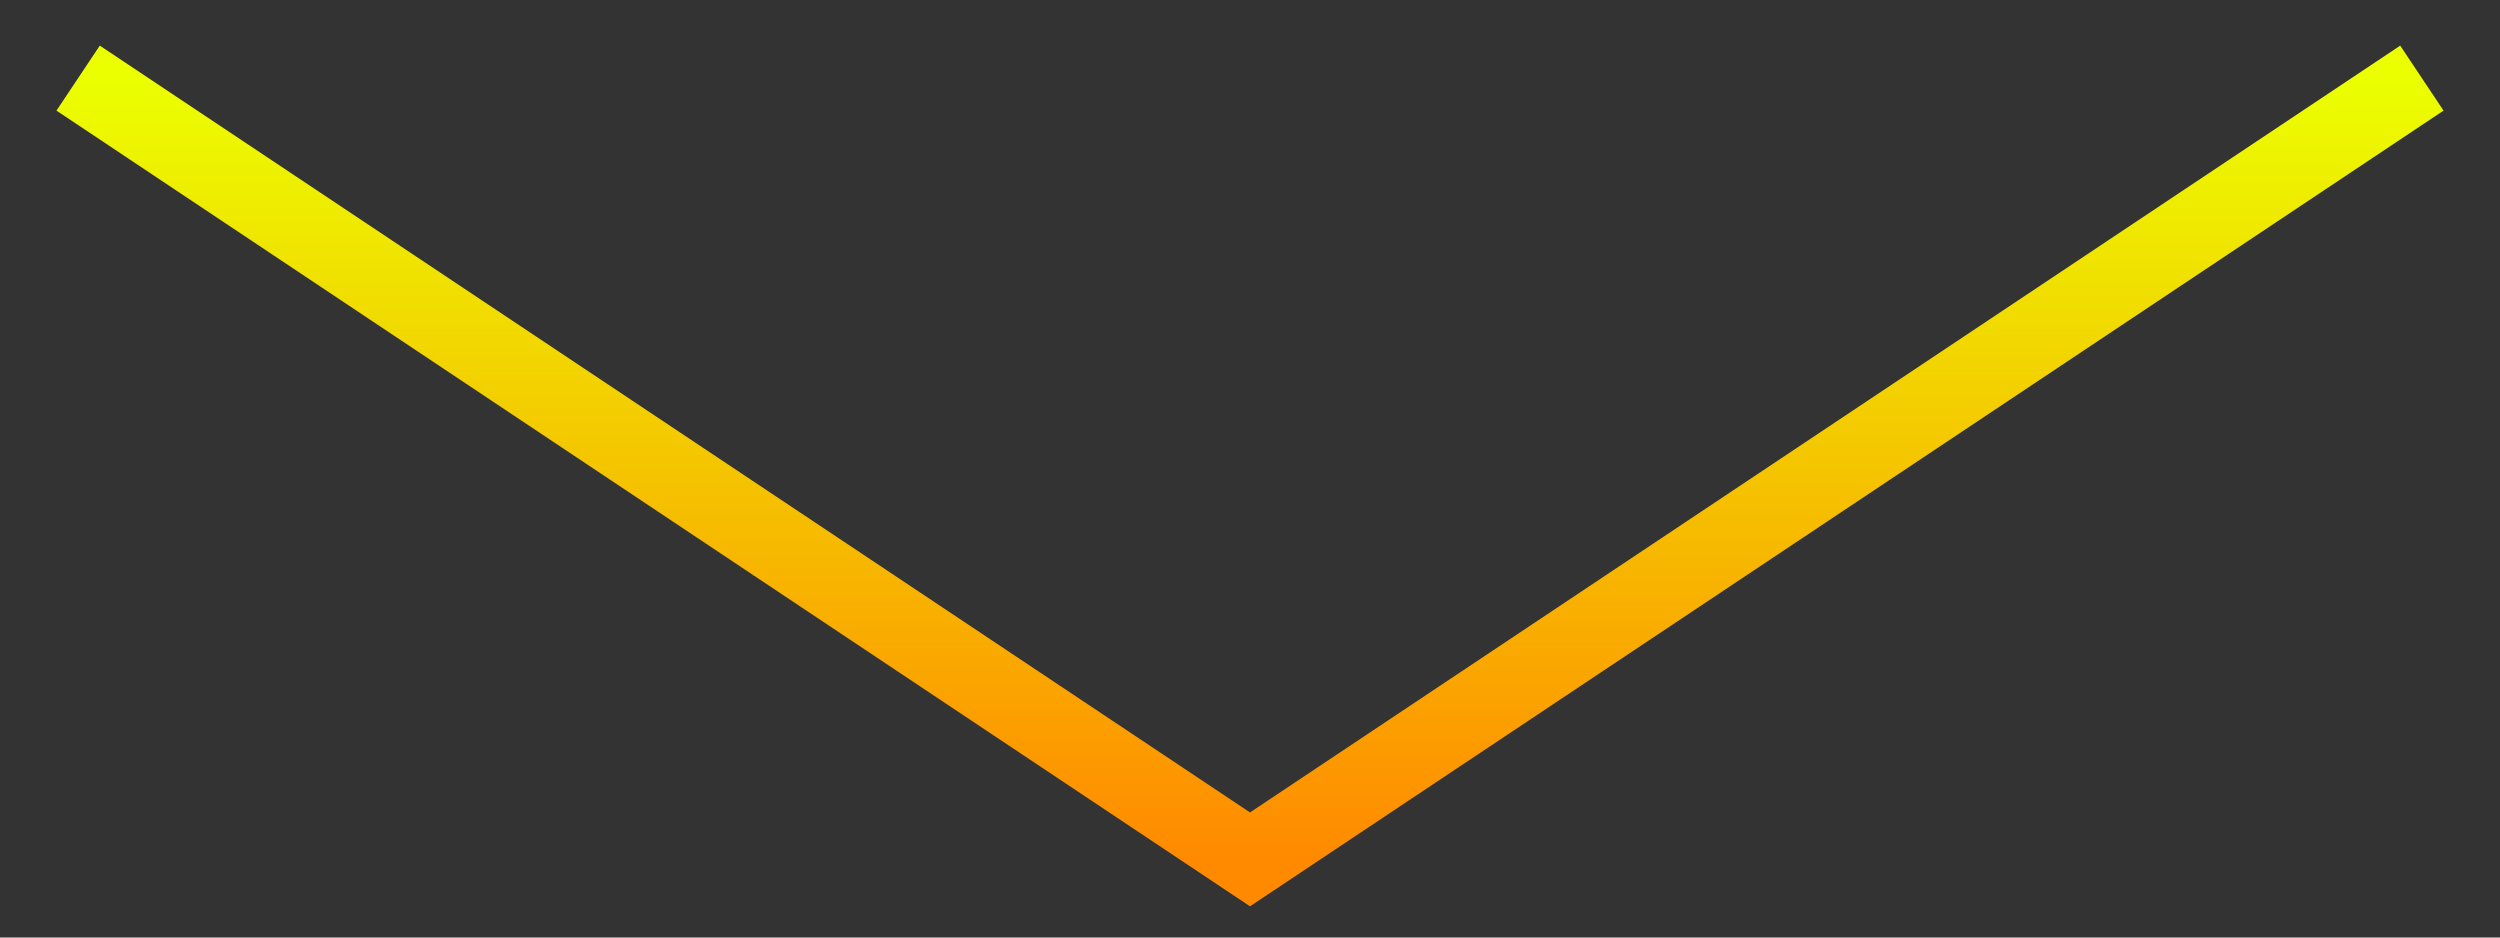 <svg width="32" height="12" viewBox="0 0 32 12" fill="none" xmlns="http://www.w3.org/2000/svg">
<rect x="0" y="0" width="32" height="12" fill="#333333" stroke="none"/>
<path d="M1 1L16 11L31 1" stroke="url(#paint0_linear)"/>
<defs>
<linearGradient id="paint0_linear" x1="16" y1="1" x2="16" y2="11" gradientUnits="userSpaceOnUse">
<stop stop-color="#EBFF00"/>
<stop offset="1" stop-color="#FF8A00"/>
</linearGradient>
</defs>
</svg>
